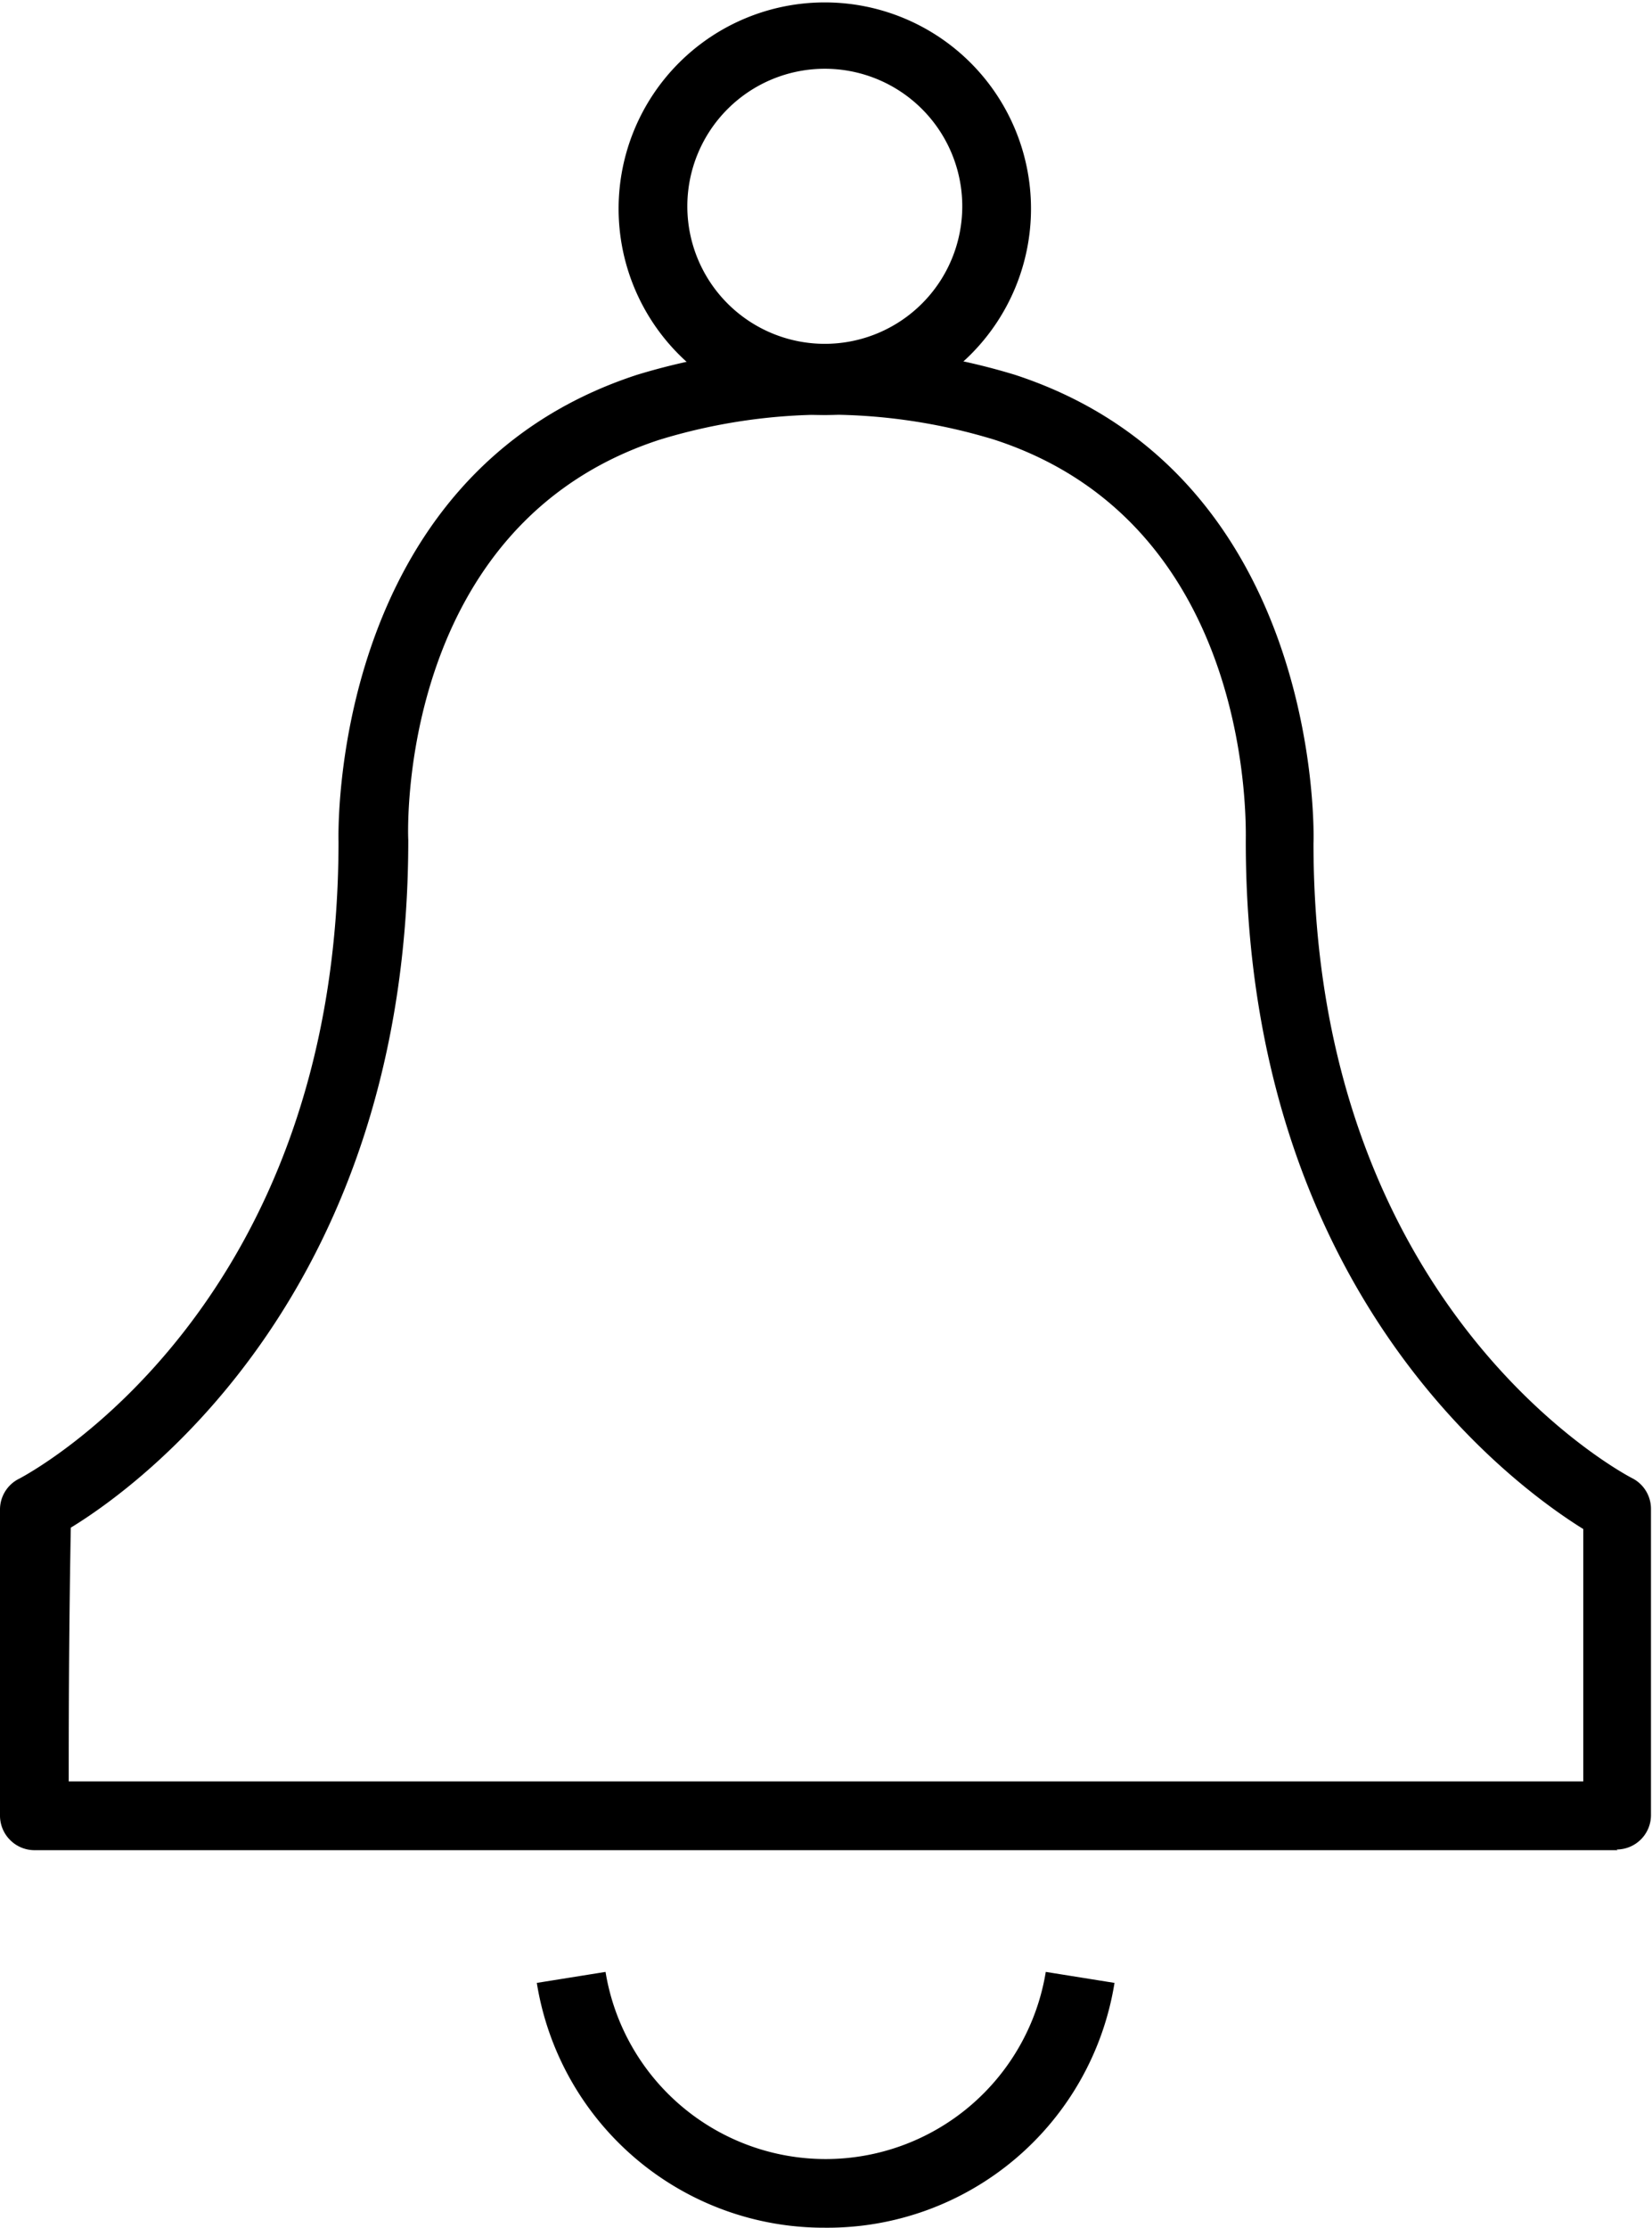 <svg xmlns="http://www.w3.org/2000/svg" viewBox="0 0 48.07 64.79"><g id="Layer_2" data-name="Layer 2"><g id="Layer_1-2" data-name="Layer 1"><g id="belly"><path d="M24,64.79a8.46,8.46,0,0,1-8.38-7.12l2-.32a6.49,6.49,0,0,0,12.81,0l2,.32A8.46,8.46,0,0,1,24,64.79Z"/><path d="M47.07,53.81H1a1,1,0,0,1-.71-.3A1,1,0,0,1,0,52.8s0-3.88,0-8.9A1,1,0,0,1,.57,43c.37-.2,9.28-5,9.28-18.52,0-.07-.33-10.64,8.69-13.58a19,19,0,0,1,5.19-.82h.62a19,19,0,0,1,5.18.82c9,2.94,8.7,13.51,8.69,13.62C38.22,38,47.13,42.81,47.51,43a1,1,0,0,1,.53.89c0,5,0,8.9,0,8.9a1,1,0,0,1-1,1ZM2,51.81H46.07c0-1.39,0-4.09,0-7.34-2.14-1.33-9.82-7-9.82-20,0-.41.26-9.21-7.31-11.68a16.64,16.64,0,0,0-9.75,0c-7.57,2.47-7.33,11.27-7.31,11.64,0,13-7.67,18.69-9.82,20C2,47.72,2,50.42,2,51.81Z"/><polygon points="23.69 12.07 23.67 10.07 23.69 10.07 23.69 12.07"/><path d="M24,12.07a6,6,0,1,1,6-6A6,6,0,0,1,24,12.07ZM24,2a4,4,0,1,0,4,4A4,4,0,0,0,24,2Z"/></g></g></g></svg>